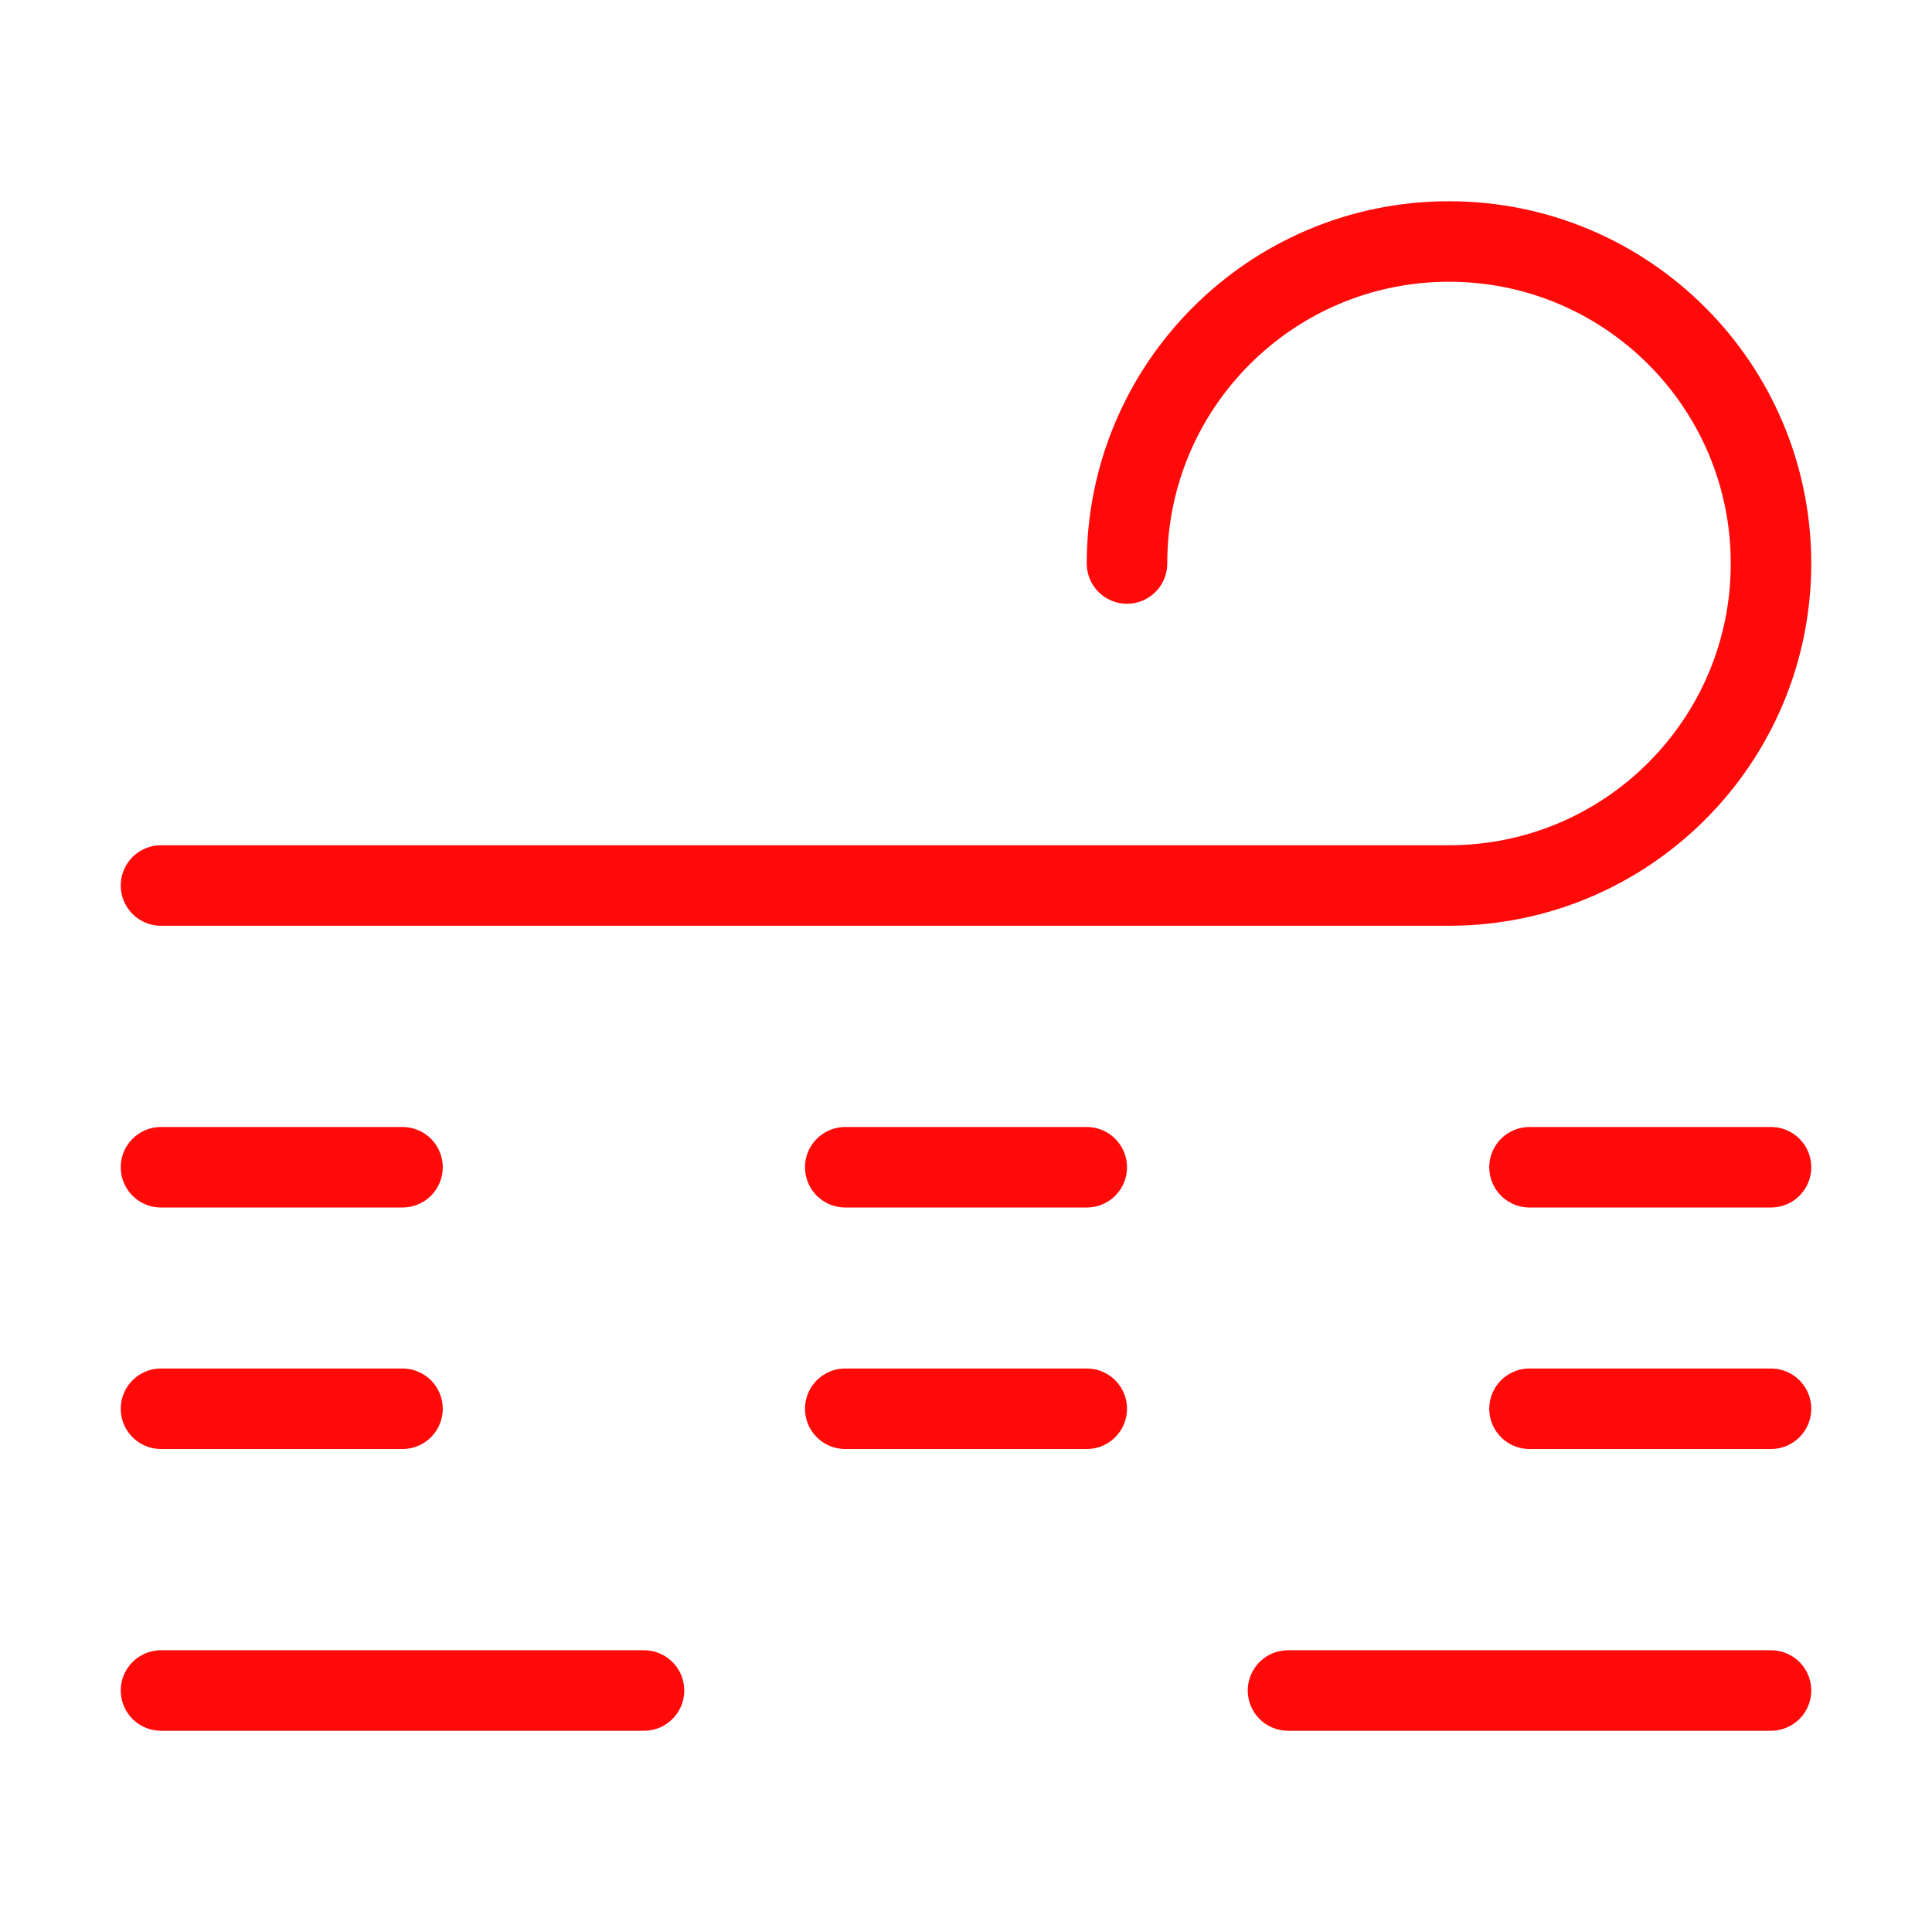 <?xml version="1.0" encoding="UTF-8"?><svg width="24" height="24" viewBox="0 0 48 48" fill="none" xmlns="http://www.w3.org/2000/svg"><path d="M4 22H36C40.418 22 44 18.418 44 14C44 9.582 40.418 6 36 6C31.582 6 28 9.582 28 14" stroke="#FF0909" stroke-width="2" stroke-linecap="round" stroke-linejoin="round"/><path d="M10 29H4" stroke="#FF0909" stroke-width="2" stroke-linecap="round" stroke-linejoin="round"/><path d="M27 29H21" stroke="#FF0909" stroke-width="2" stroke-linecap="round" stroke-linejoin="round"/><path d="M44 29H38" stroke="#FF0909" stroke-width="2" stroke-linecap="round" stroke-linejoin="round"/><path d="M10 35H4" stroke="#FF0909" stroke-width="2" stroke-linecap="round" stroke-linejoin="round"/><path d="M27 35H21" stroke="#FF0909" stroke-width="2" stroke-linecap="round" stroke-linejoin="round"/><path d="M44 35H38" stroke="#FF0909" stroke-width="2" stroke-linecap="round" stroke-linejoin="round"/><path d="M16 42H4" stroke="#FF0909" stroke-width="2" stroke-linecap="round" stroke-linejoin="round"/><path d="M44 42H32" stroke="#FF0909" stroke-width="2" stroke-linecap="round" stroke-linejoin="round"/></svg>